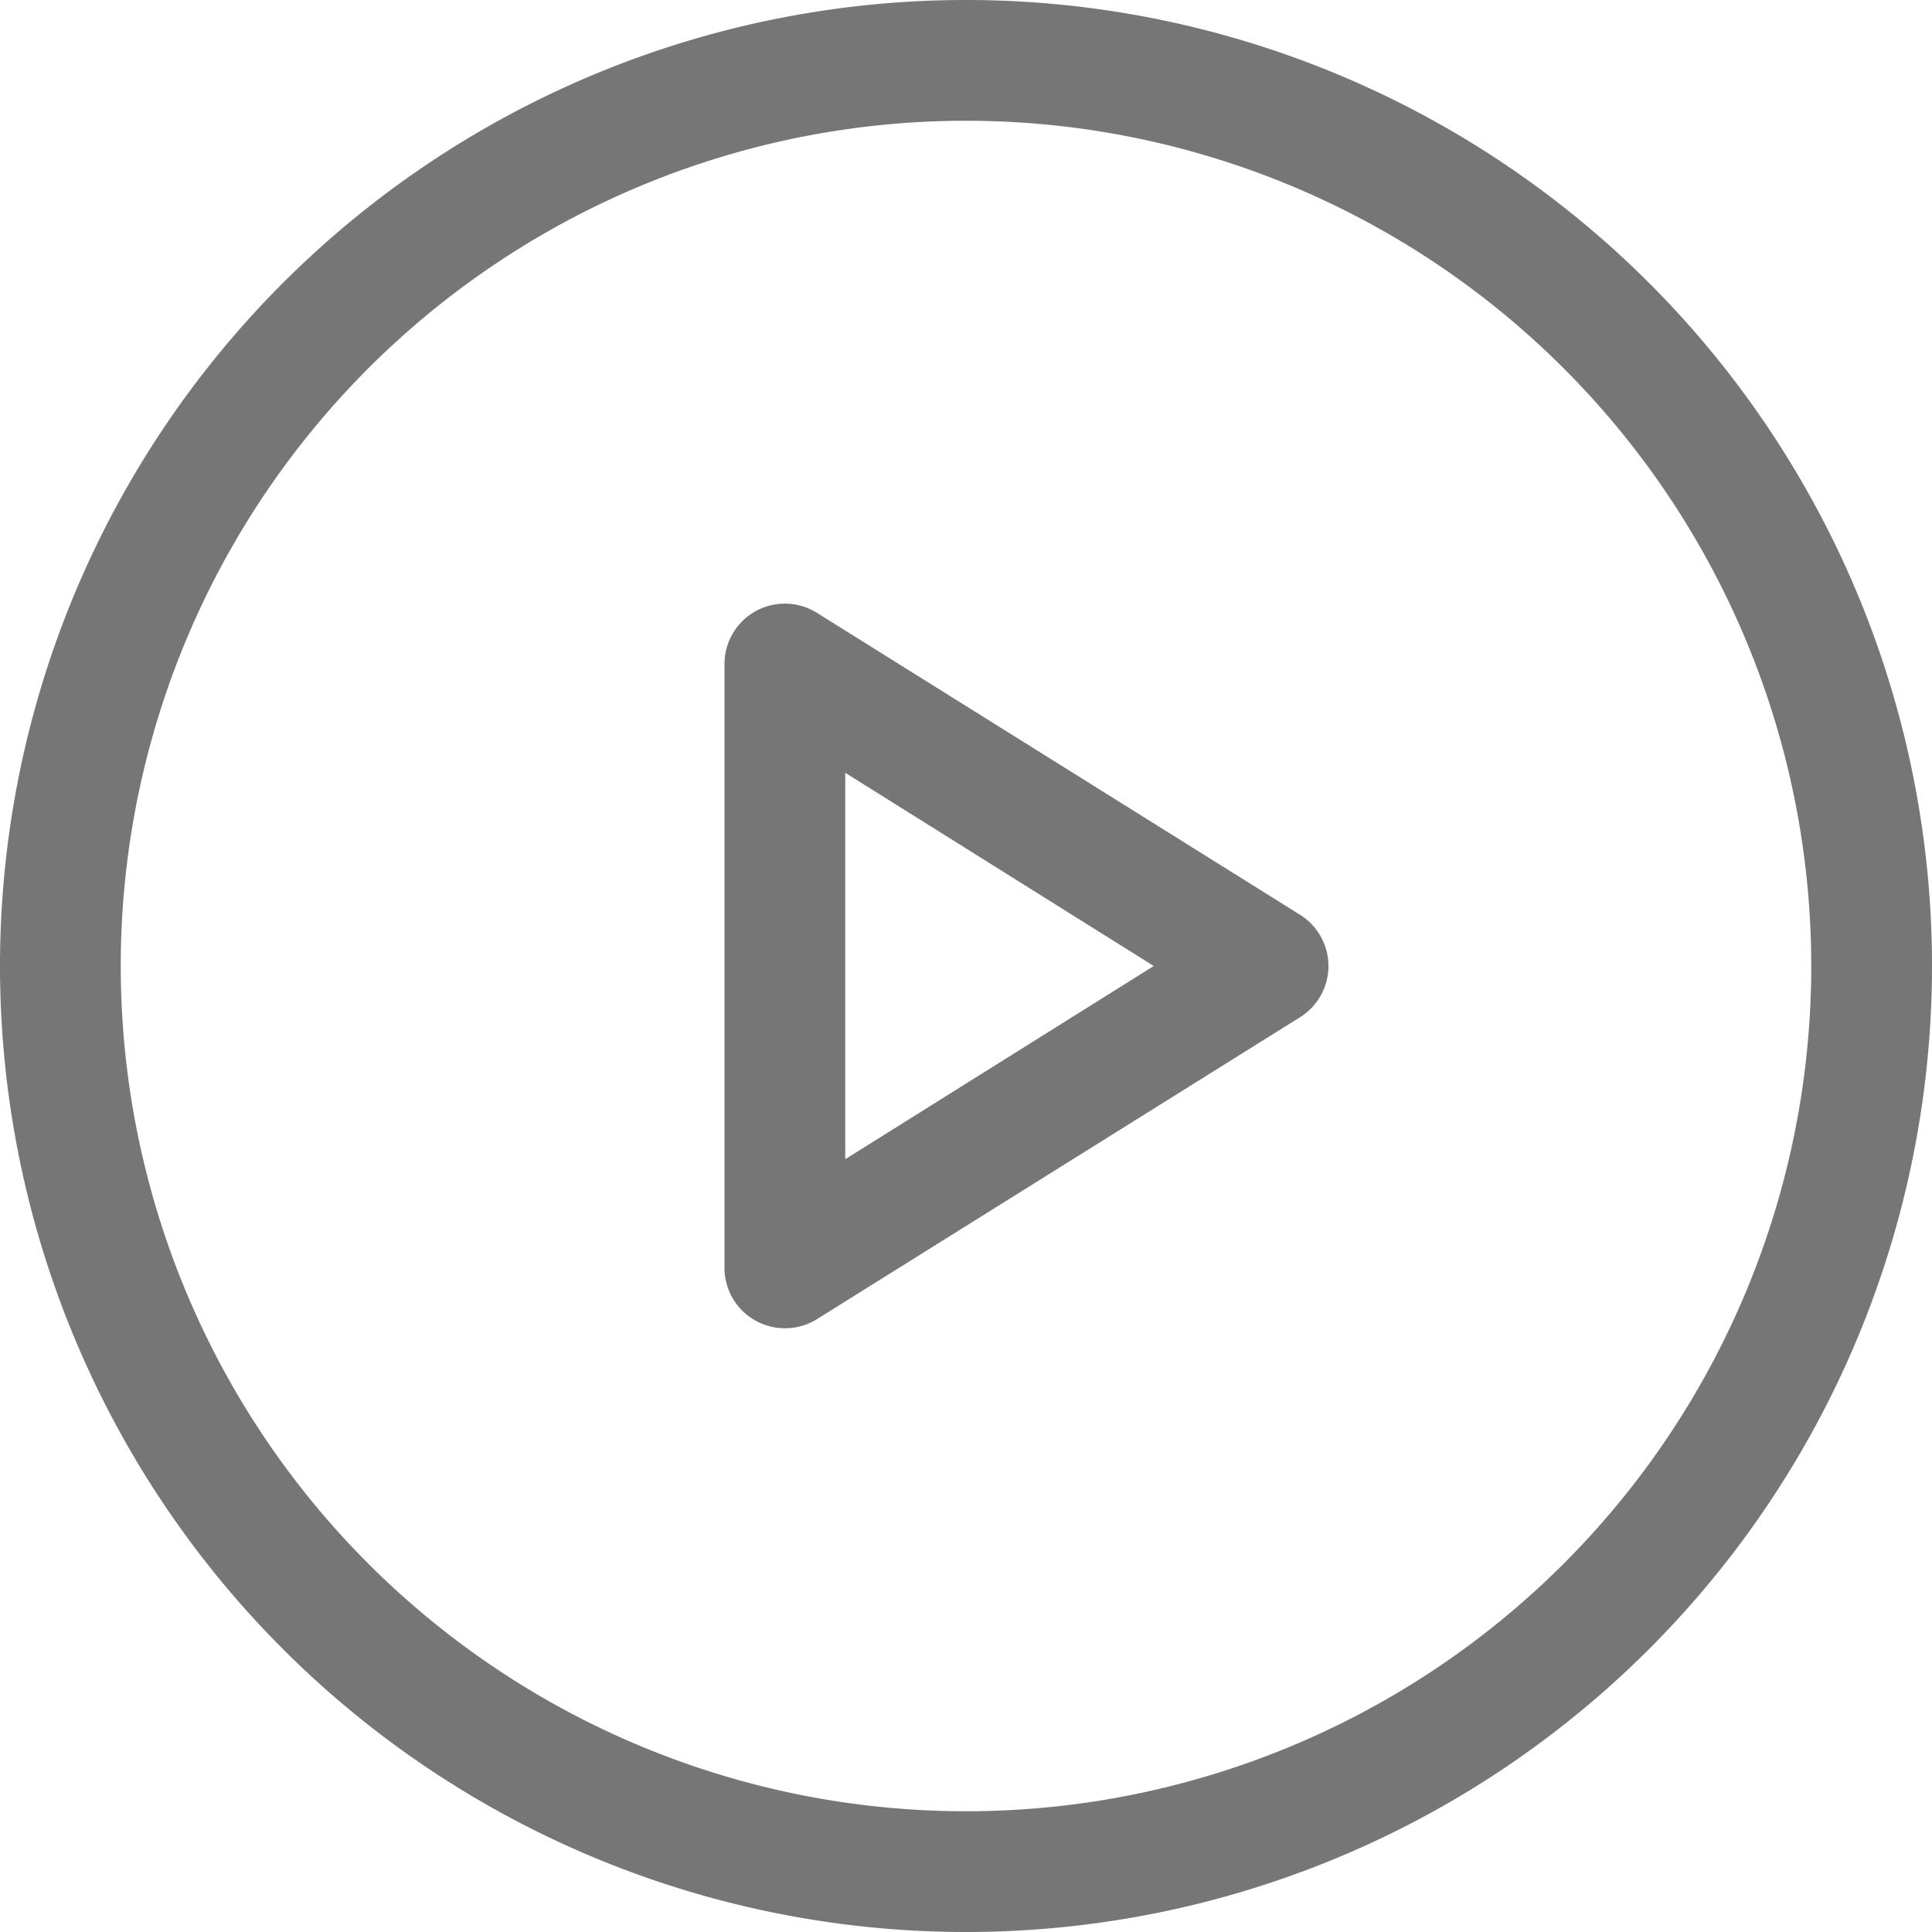 <svg id="Icons" xmlns="http://www.w3.org/2000/svg" viewBox="0 0 32 32"><title>video--play</title><g id="Play"><path d="M16,32A16,16,0,1,1,32,16,16,16,0,0,1,16,32ZM16,2A14,14,0,1,0,30,16,14,14,0,0,0,16,2Z" style="fill:#767676"/><path d="M13,22a1,1,0,0,1-1-1V11a1,1,0,0,1,1.53-.85l8,5a1,1,0,0,1,0,1.7l-8,5A1,1,0,0,1,13,22Zm1-9.2V19.2L19.11,16Z" style="fill:#767676"/></g></svg>